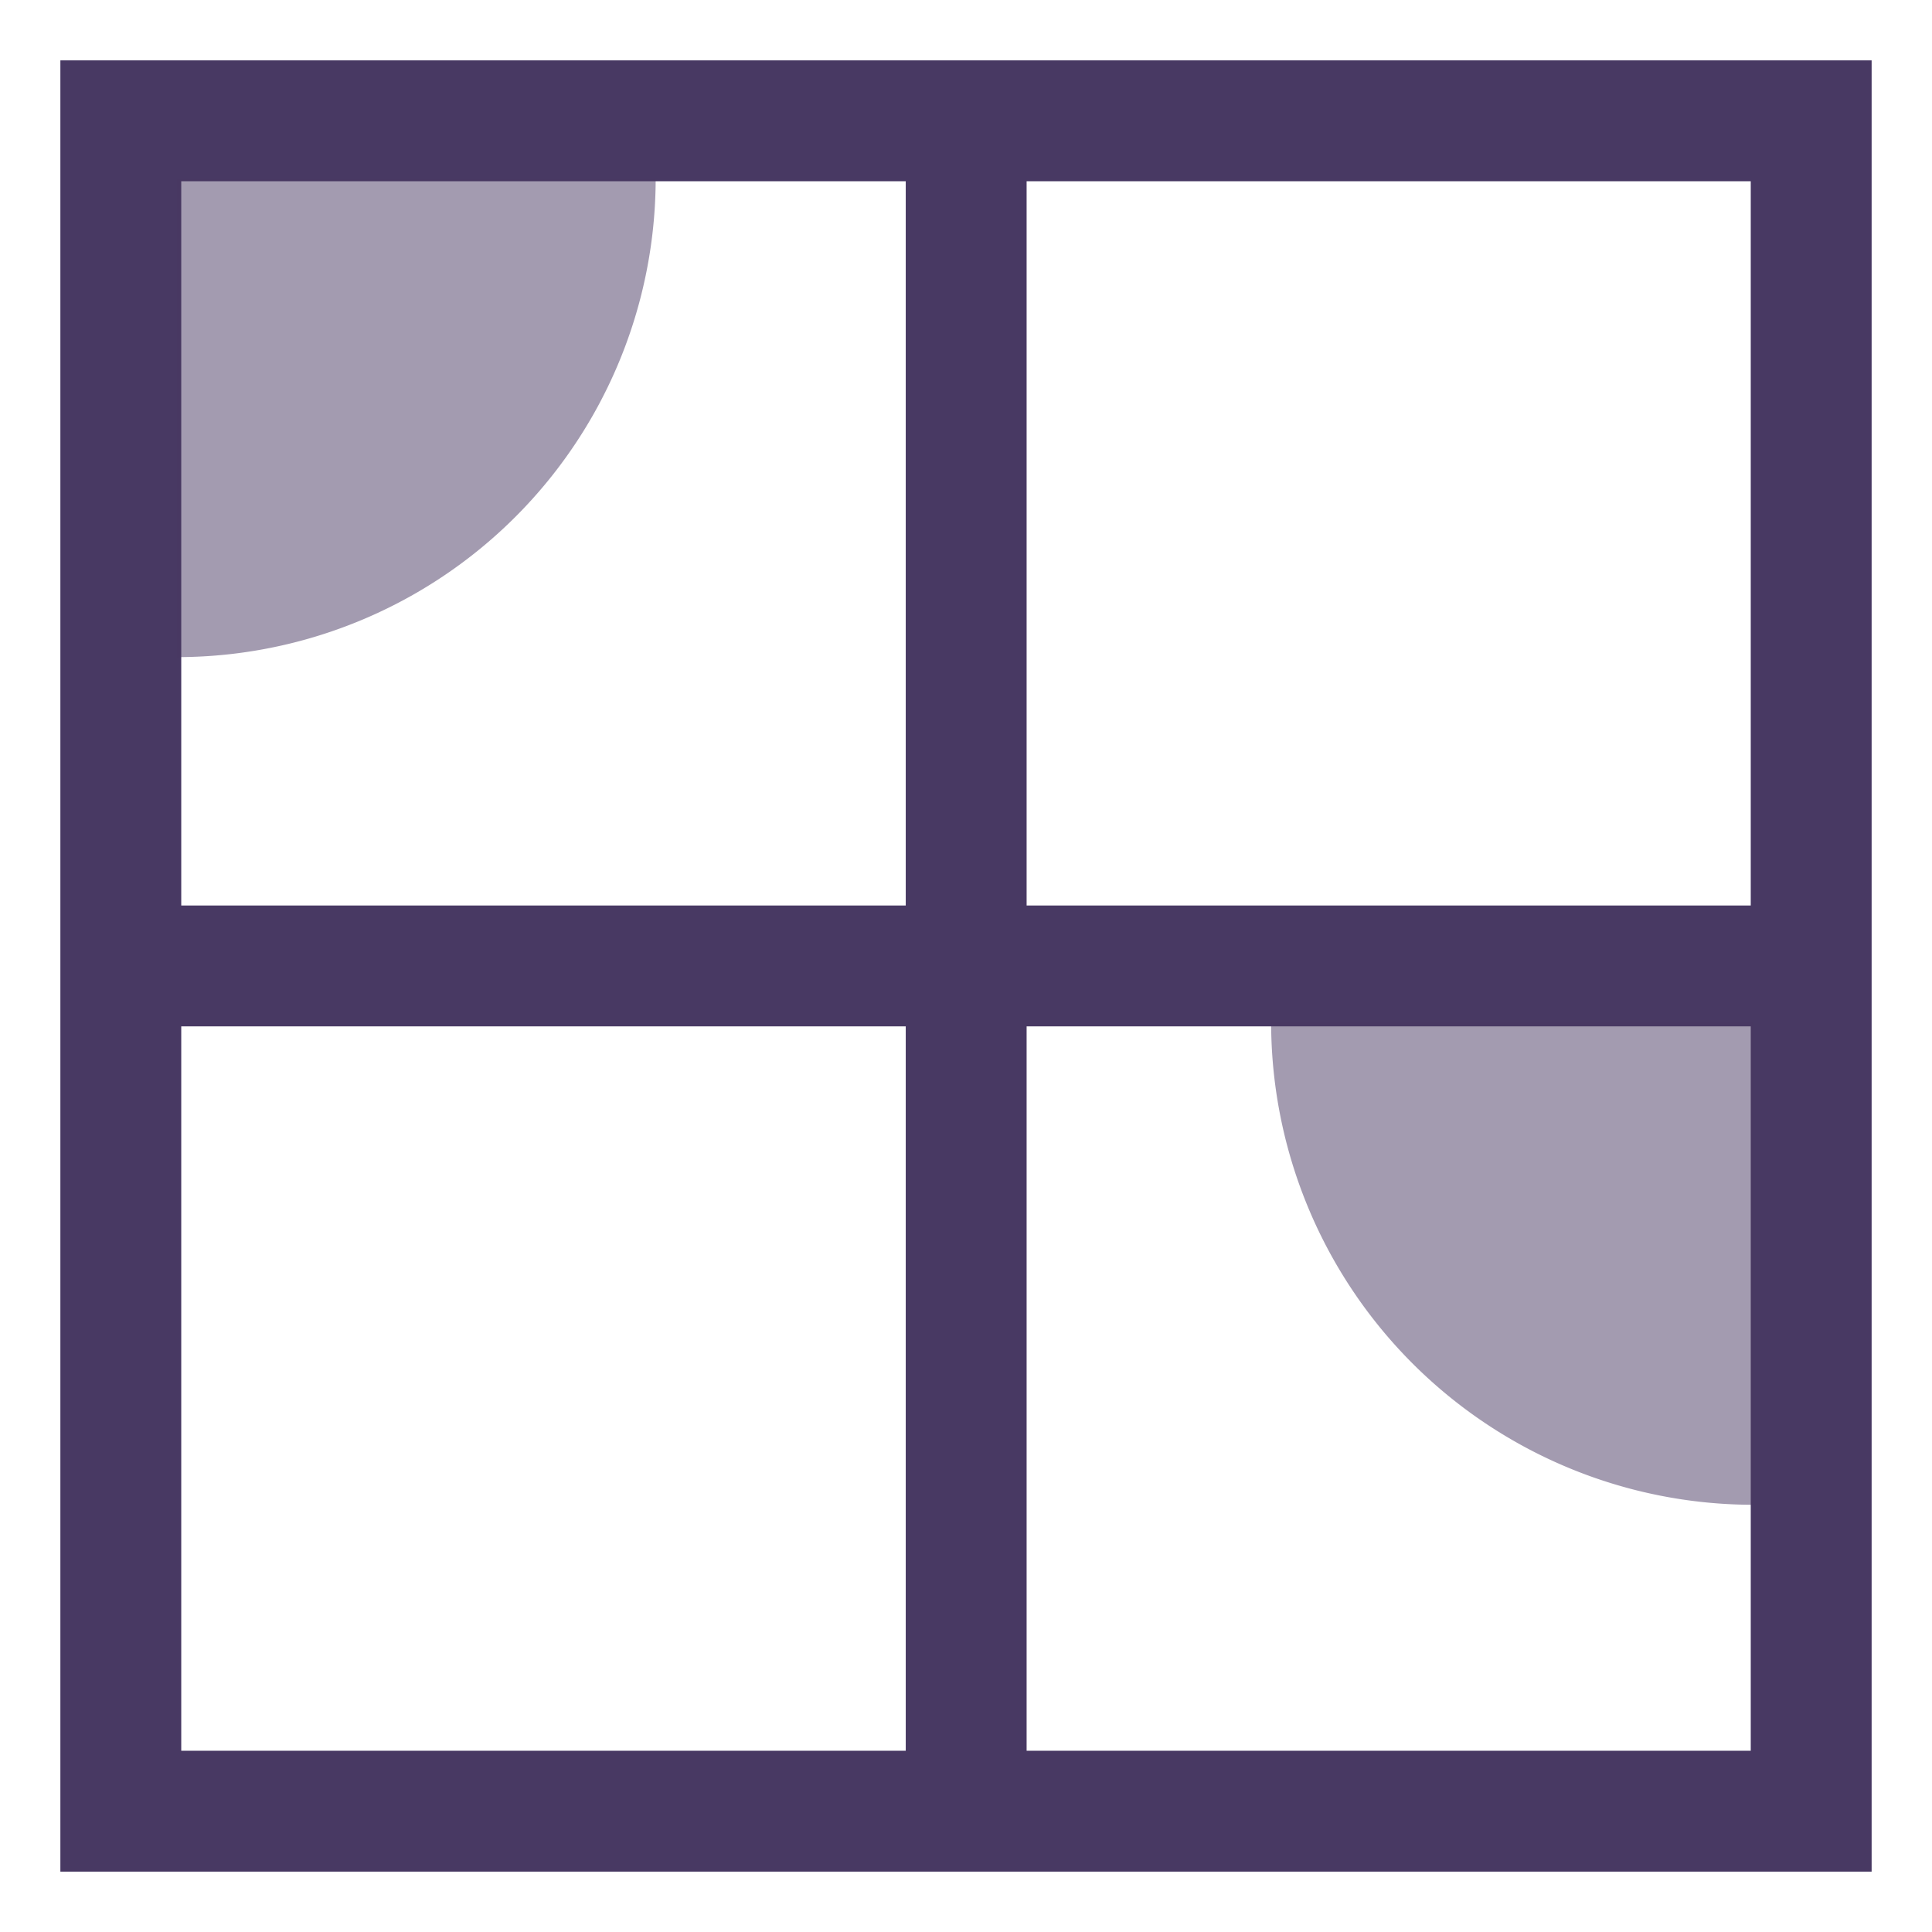 <svg xmlns="http://www.w3.org/2000/svg" width="16" height="16" version="1.1">
 <g transform="translate(-323,105)">
  <path d="m 323.5,-104.5 v 0.5 14.5 h 15 v -15 z m 1.001,1.001 h 12.998 v 12.998 h -12.998 z" style="solid-color:#483963;fill:#483963"/>
  <path d="m 330.501,-103.923 v 13.935 h 1.001 v -13.935 z" style="solid-color:#483963;fill:#483963"/>
  <path d="m 324.122,-97.501 v 1.001 H 337.99 v -1.001 z" style="solid-color:#483963;fill:#483963"/>
  <path d="m 328.43,-103.524 a 3.966,3.966 0 0 1 -3.966,3.966 l 0,-3.966 z" style="opacity:0.5;solid-color:#483963;fill:#483963"/>
  <path d="m -333.527,-96.535 a 3.997,3.997 0 0 1 -3.997,3.997 l 0,-3.997 z" transform="scale(-1,1)" style="opacity:0.5;solid-color:#483963;fill:#483963"/>
 </g>
</svg>
